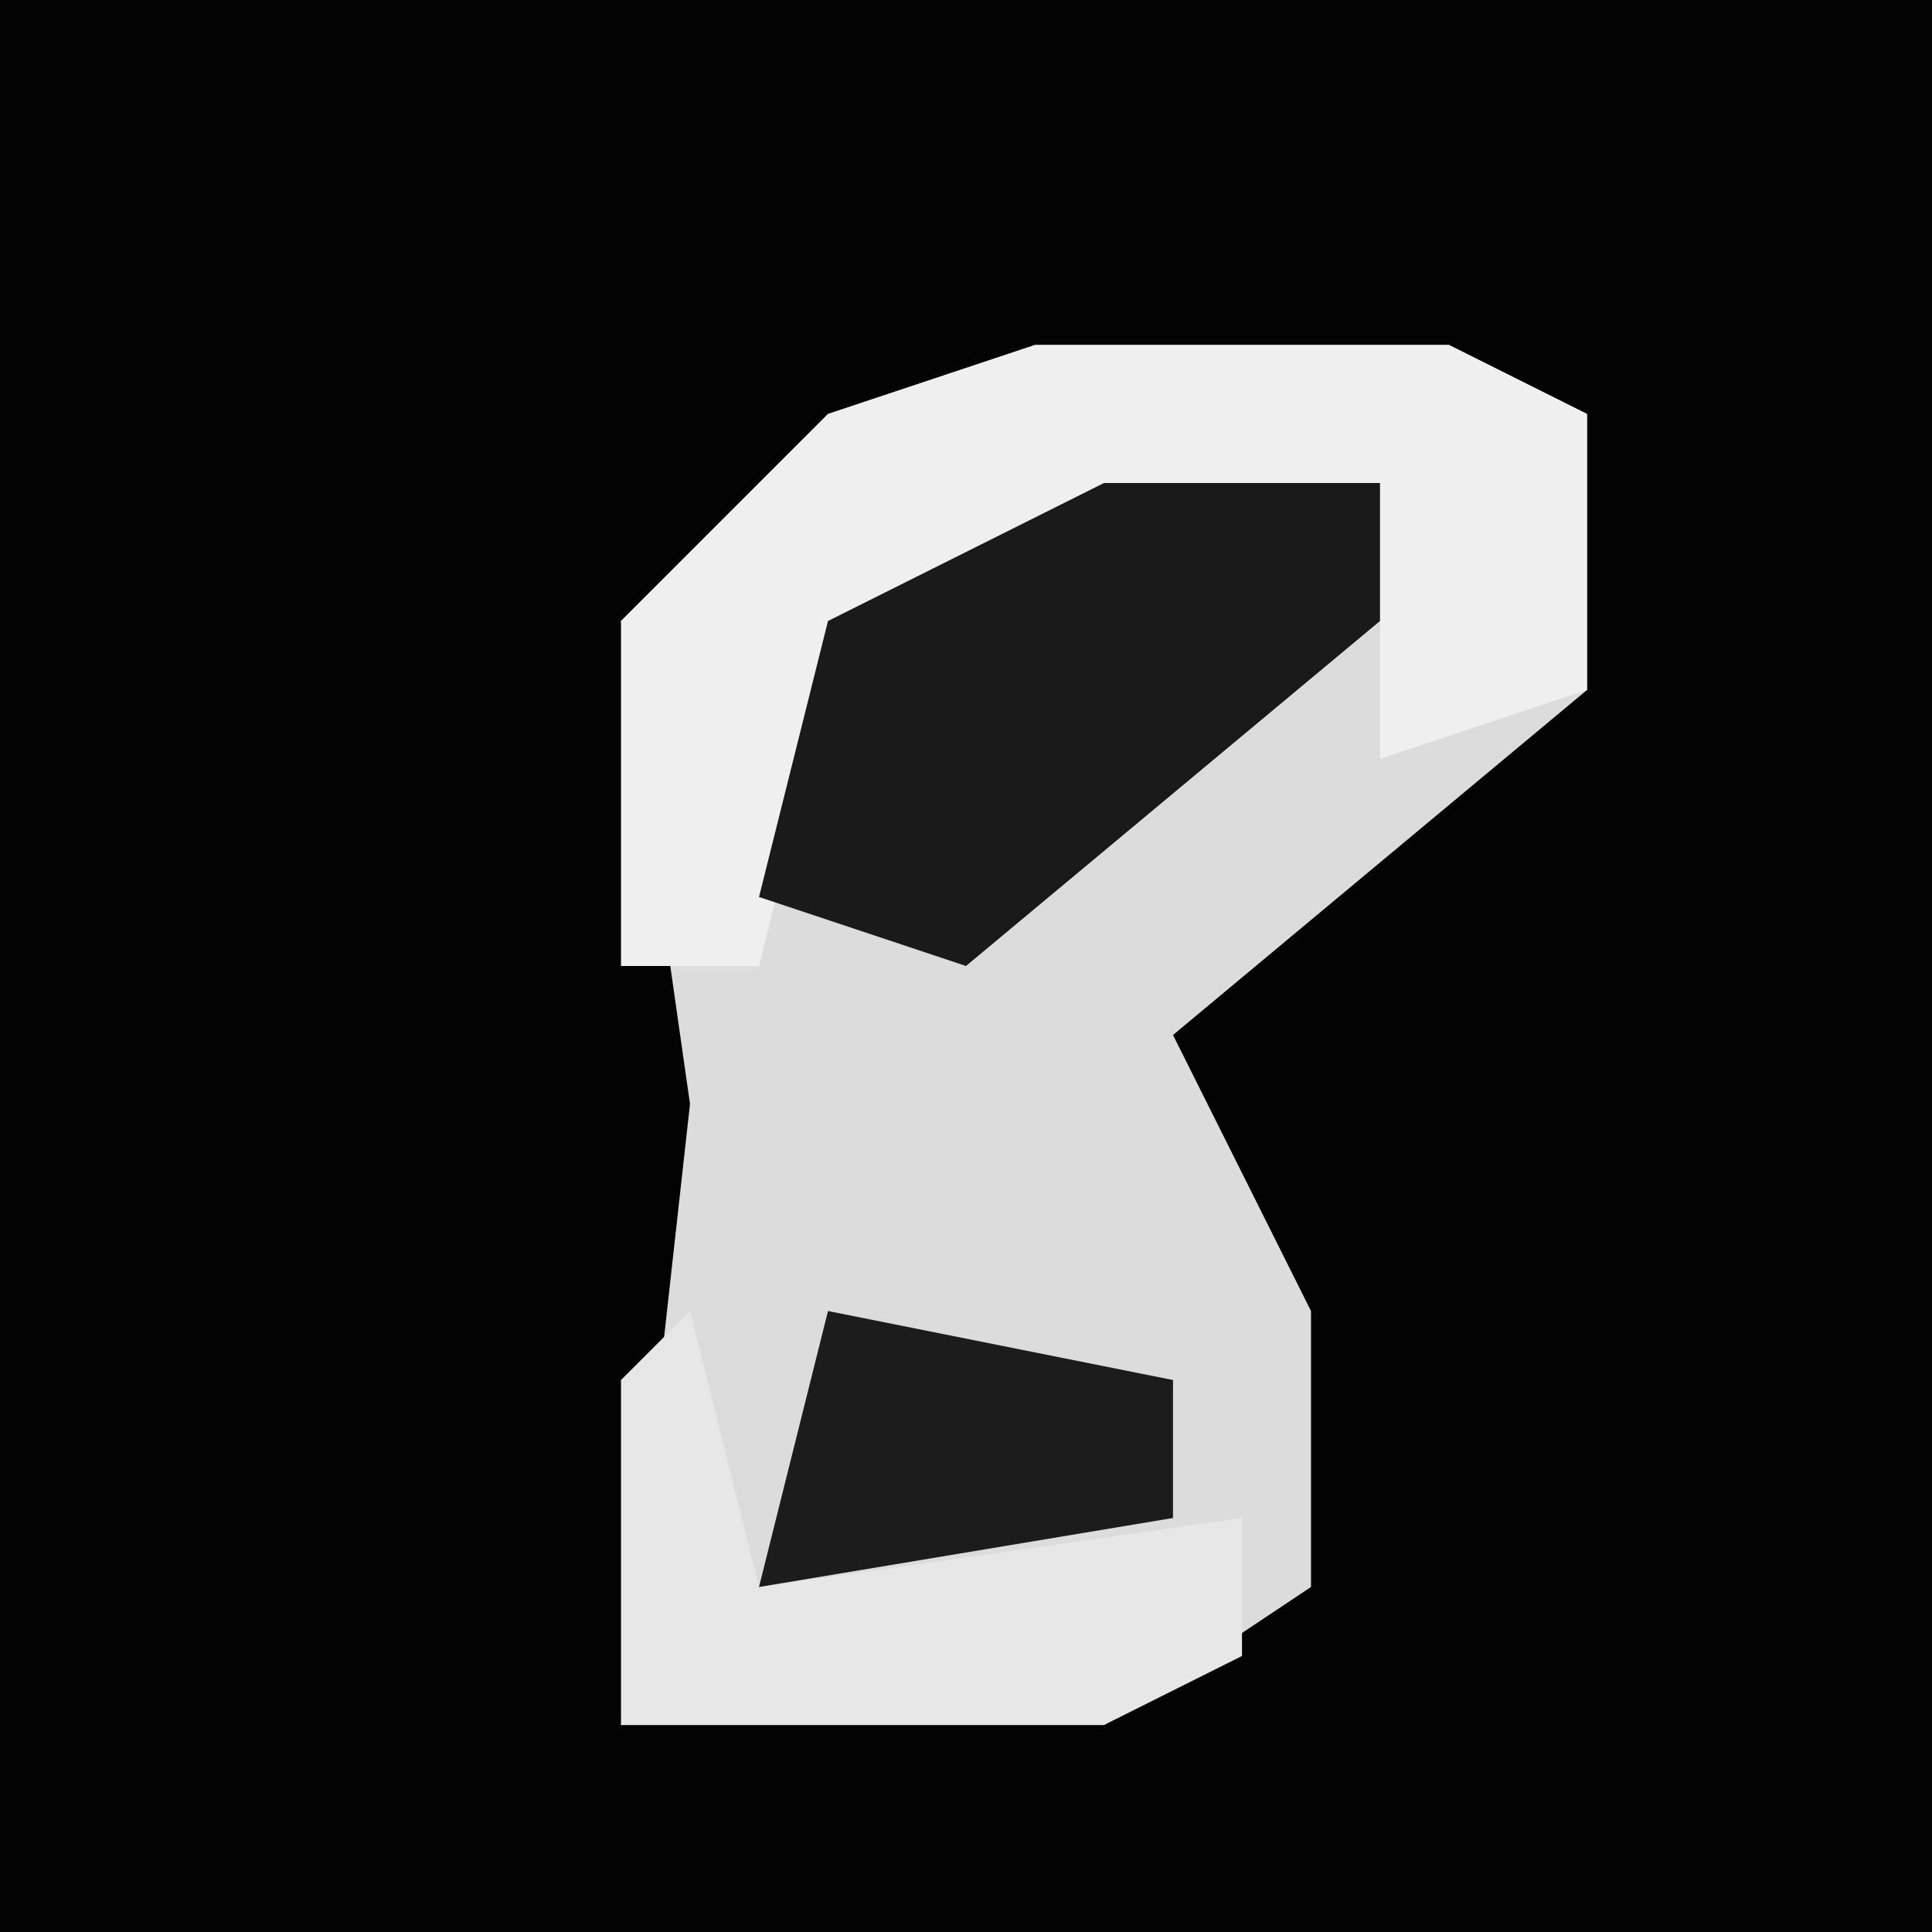<?xml version="1.0" encoding="UTF-8"?>
<svg version="1.1" xmlns="http://www.w3.org/2000/svg" width="28" height="28">
<path d="M0,0 L28,0 L28,28 L0,28 Z " fill="#030303" transform="translate(0,0)"/>
<path d="M0,0 L6,0 L8,1 L8,5 L2,10 L4,14 L4,18 L1,20 L-6,20 L-5,11 L-6,4 L-3,1 Z " fill="#DCDCDC" transform="translate(15,5)"/>
<path d="M0,0 L6,0 L8,1 L8,5 L5,6 L5,2 L-3,5 L-4,9 L-6,9 L-6,4 L-3,1 Z " fill="#EFEFEF" transform="translate(15,5)"/>
<path d="M0,0 L4,0 L4,2 L-2,7 L-5,6 L-4,2 Z " fill="#1A1A1A" transform="translate(16,7)"/>
<path d="M0,0 L1,4 L8,3 L8,5 L6,6 L-1,6 L-1,1 Z " fill="#E7E7E7" transform="translate(10,19)"/>
<path d="M0,0 L5,1 L5,3 L-1,4 Z " fill="#1C1C1C" transform="translate(12,19)"/>
</svg>
